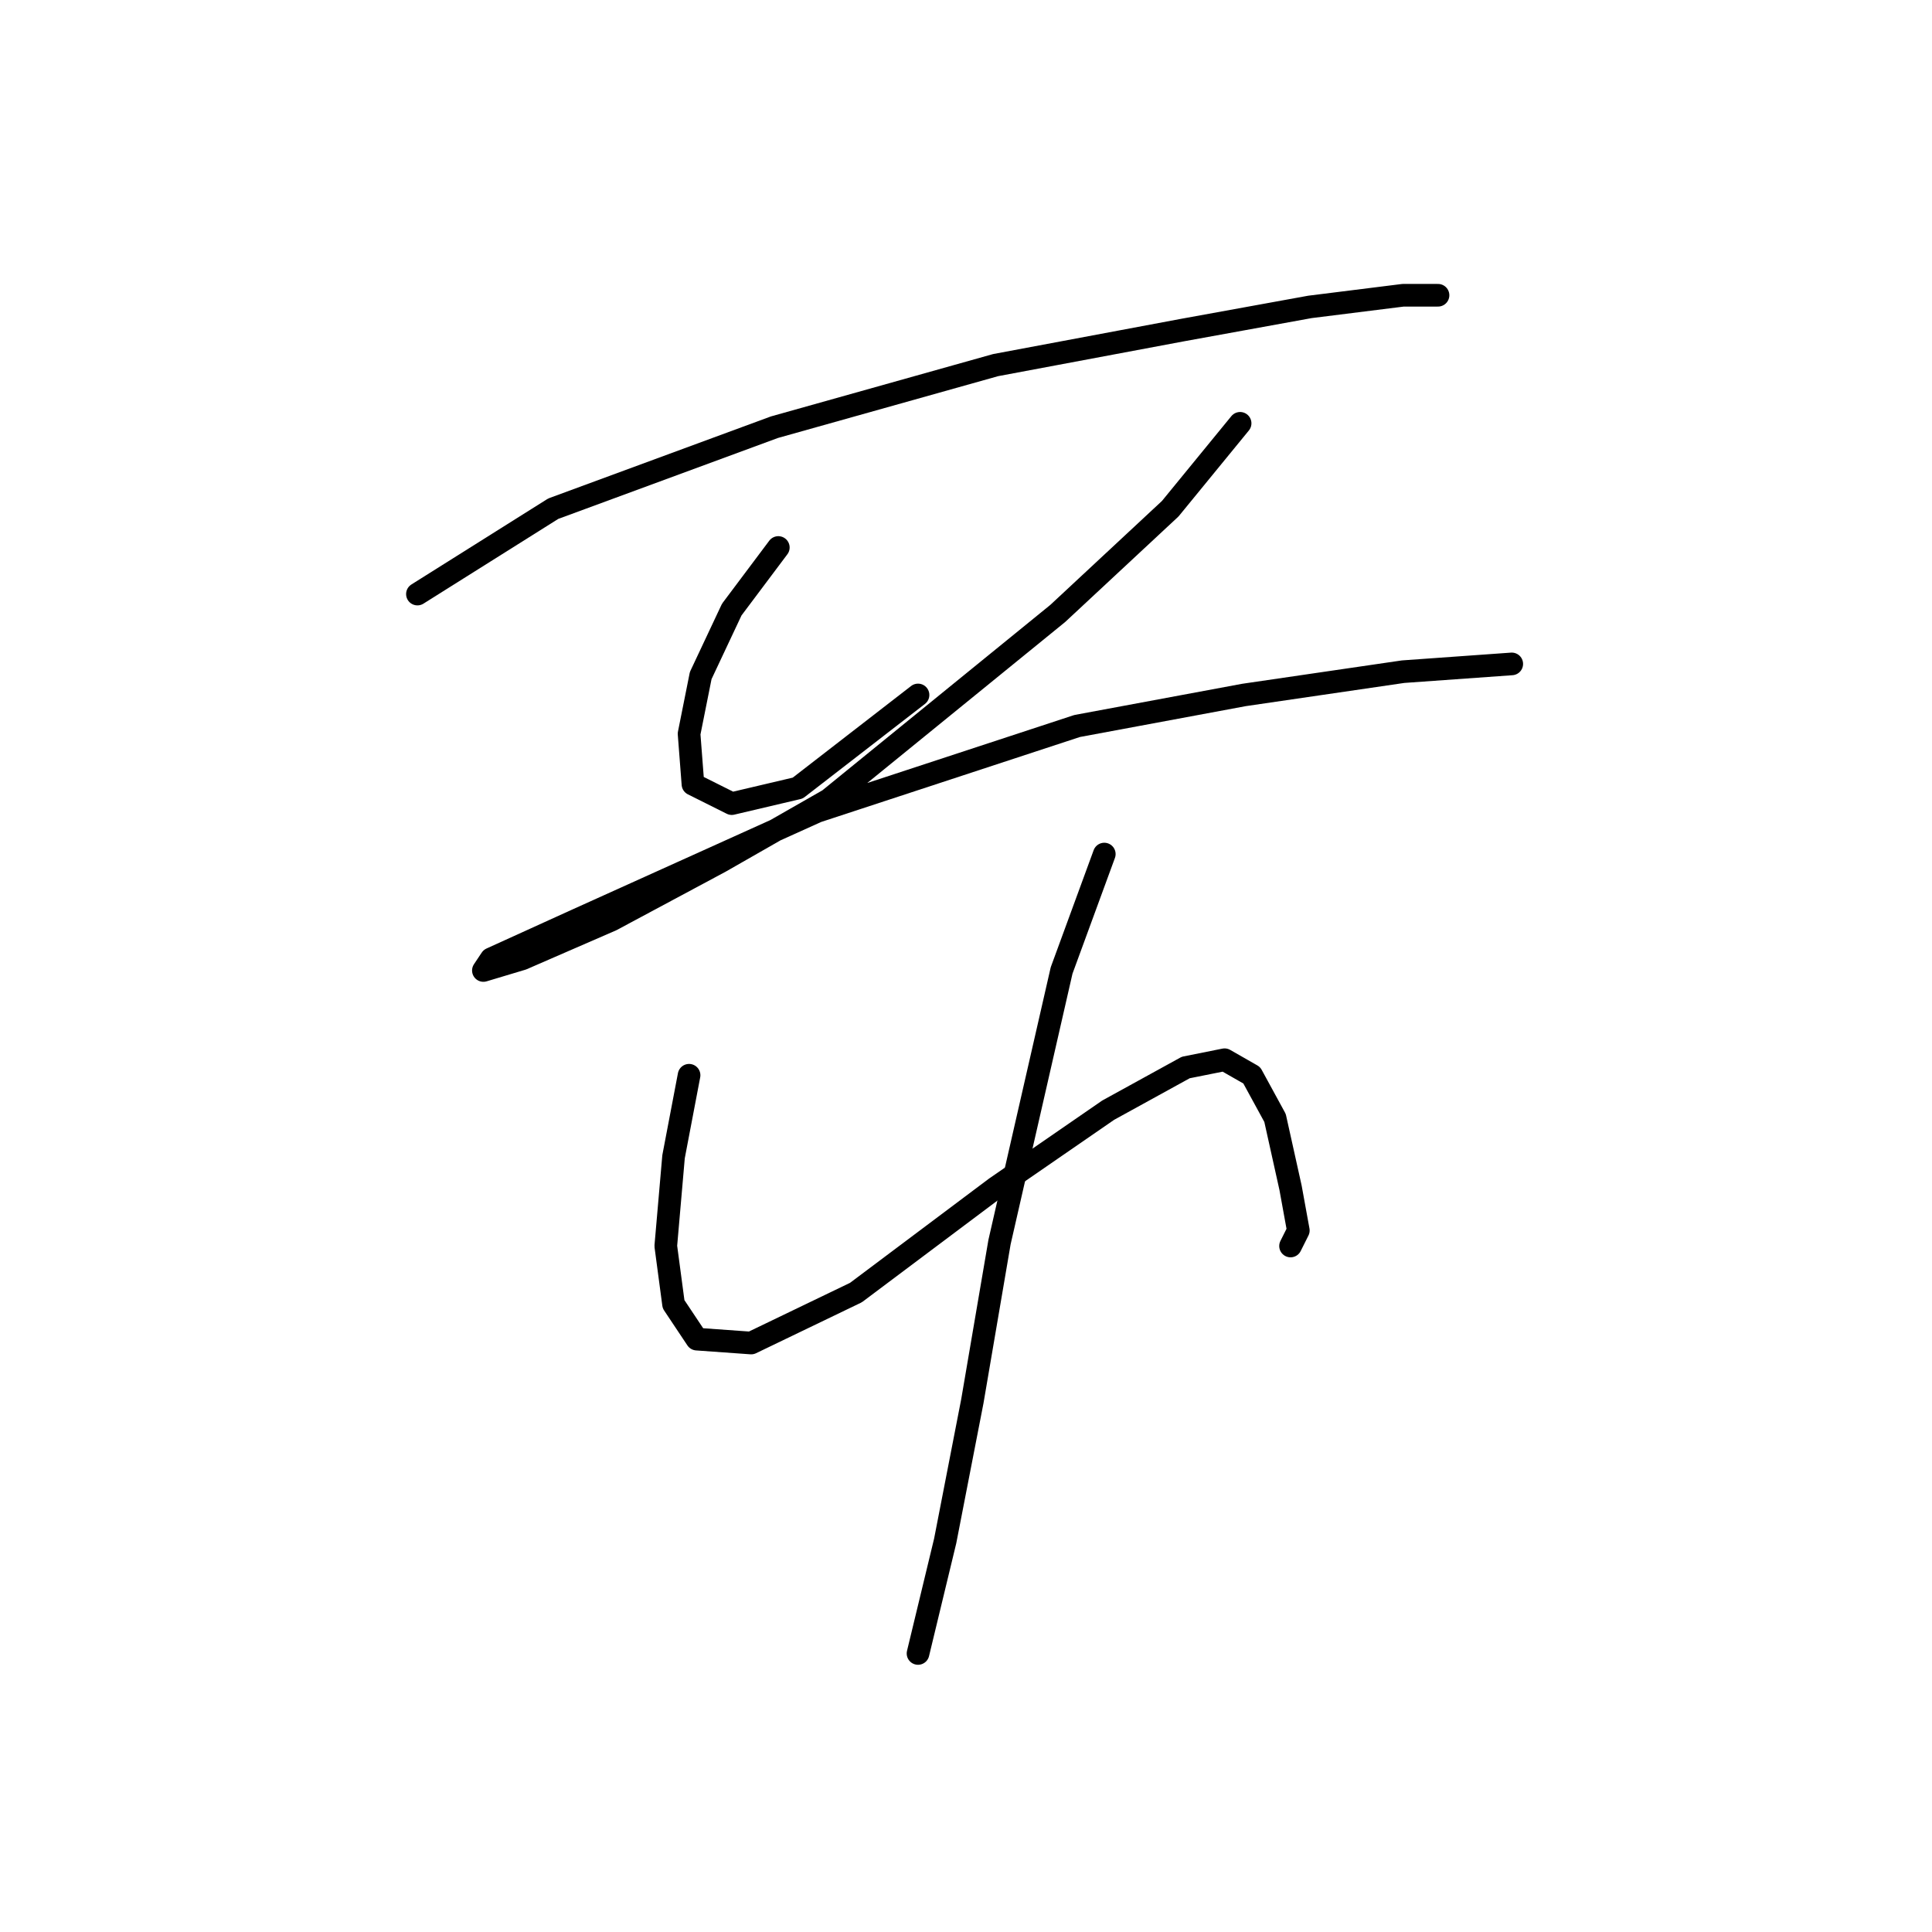 <?xml version="1.0" standalone="no"?>
    <svg width="256" height="256" xmlns="http://www.w3.org/2000/svg" version="1.1">
    <polyline stroke="black" stroke-width="3" stroke-linecap="round" fill="transparent" stroke-linejoin="round" points="55.311 78.717 73.308 67.404 102.617 56.606 131.926 48.379 156.608 43.751 173.576 40.666 185.917 39.123 190.545 39.123 190.545 39.123 " />
        <polyline stroke="black" stroke-width="3" stroke-linecap="round" fill="transparent" stroke-linejoin="round" points="103.131 72.546 96.961 80.773 92.847 89.515 91.305 97.228 91.819 103.912 96.961 106.483 105.702 104.426 121.643 92.086 121.643 92.086 " />
        <polyline stroke="black" stroke-width="3" stroke-linecap="round" fill="transparent" stroke-linejoin="round" points="164.321 56.092 155.065 67.404 140.154 81.288 109.816 105.969 95.418 114.196 81.021 121.909 69.194 127.051 64.052 128.594 65.081 127.051 76.393 121.909 108.273 107.512 142.725 96.199 164.835 92.086 185.917 89.001 200.315 87.972 200.315 87.972 " />
        <polyline stroke="black" stroke-width="3" stroke-linecap="round" fill="transparent" stroke-linejoin="round" points="91.305 142.477 89.248 153.275 88.22 165.102 89.248 172.815 92.333 177.442 99.532 177.957 113.415 171.272 131.926 157.389 146.838 147.105 157.122 141.449 162.264 140.42 165.863 142.477 168.949 148.133 171.005 157.389 172.034 163.045 171.005 165.102 171.005 165.102 " />
        <polyline stroke="black" stroke-width="3" stroke-linecap="round" fill="transparent" stroke-linejoin="round" points="146.324 113.168 140.668 128.594 132.441 164.588 128.841 185.67 125.242 204.181 121.643 219.092 121.643 219.092 " />
        </svg>